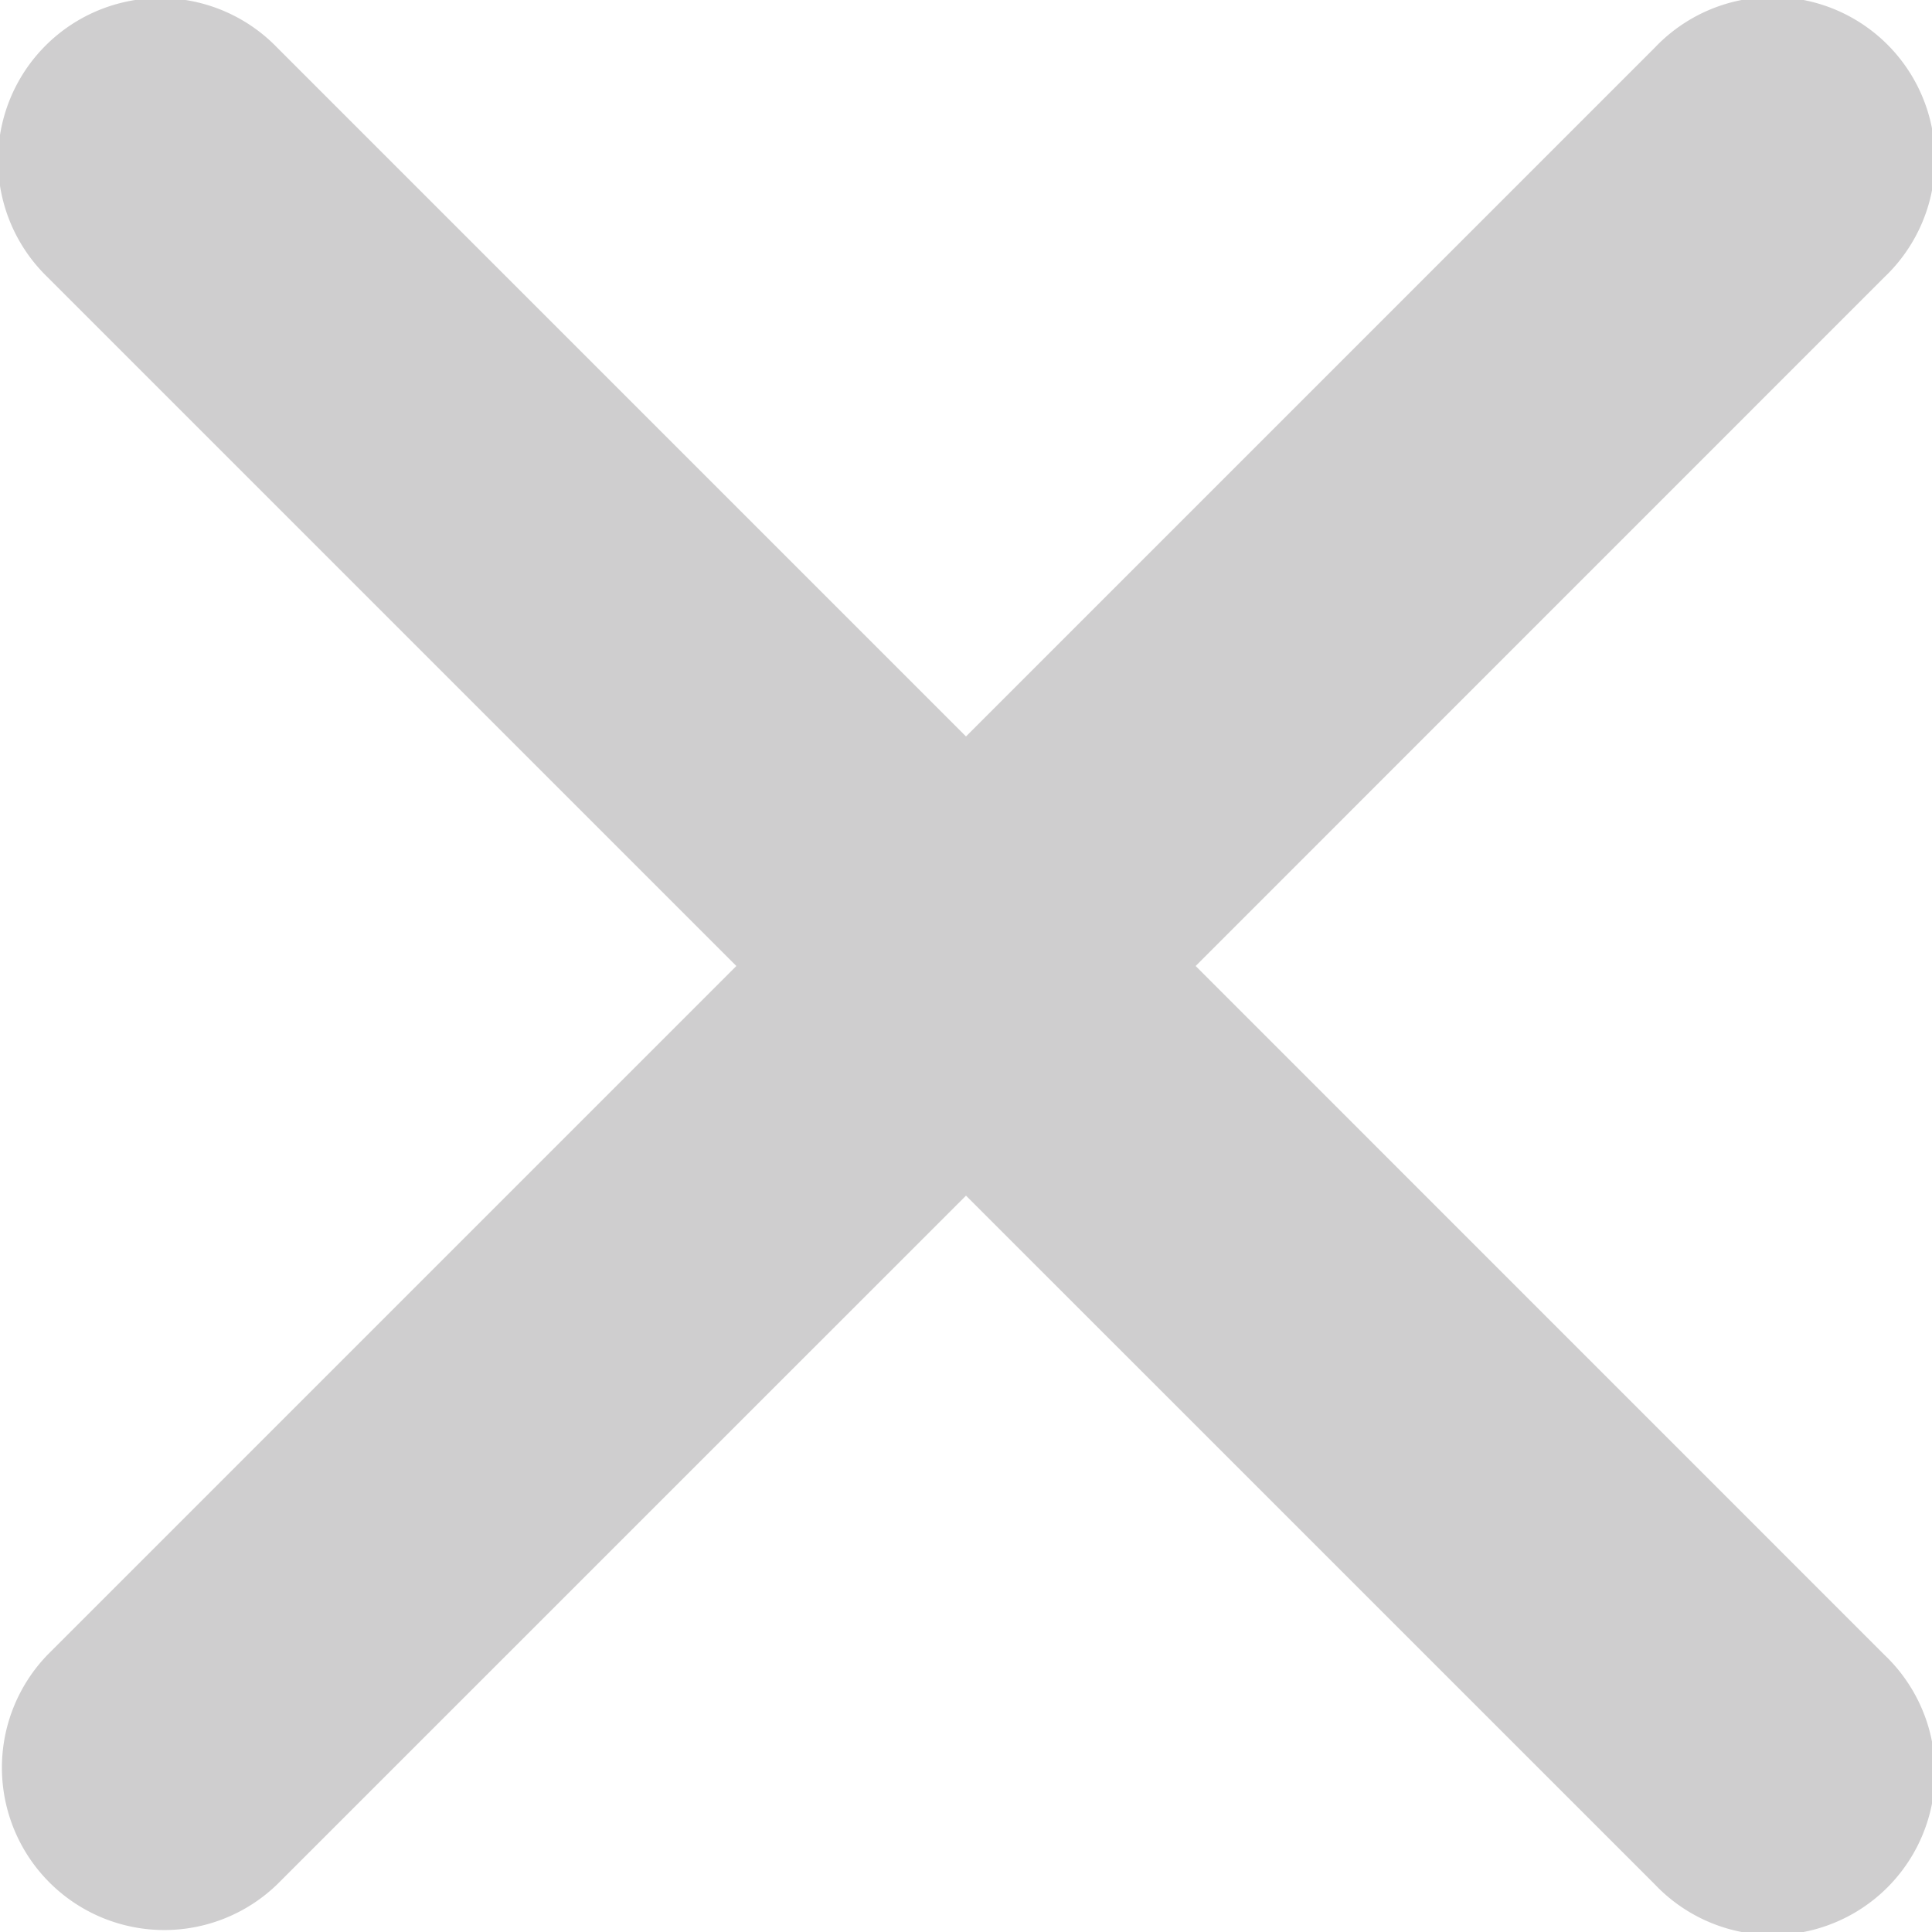 <svg xmlns="http://www.w3.org/2000/svg" width="22" height="22" viewBox="0 0 22 22"><path fill="#CFCECF" d="M13.615 11l7.843-7.844A1.849 1.849 0 1 0 18.844.542L11 8.386 3.156.542A1.849 1.849 0 1 0 .541 3.156L8.385 11 .541 18.844a1.849 1.849 0 0 0 2.615 2.614L11 13.615l7.844 7.843a1.849 1.849 0 1 0 2.614-2.614L13.615 11z"/></svg>